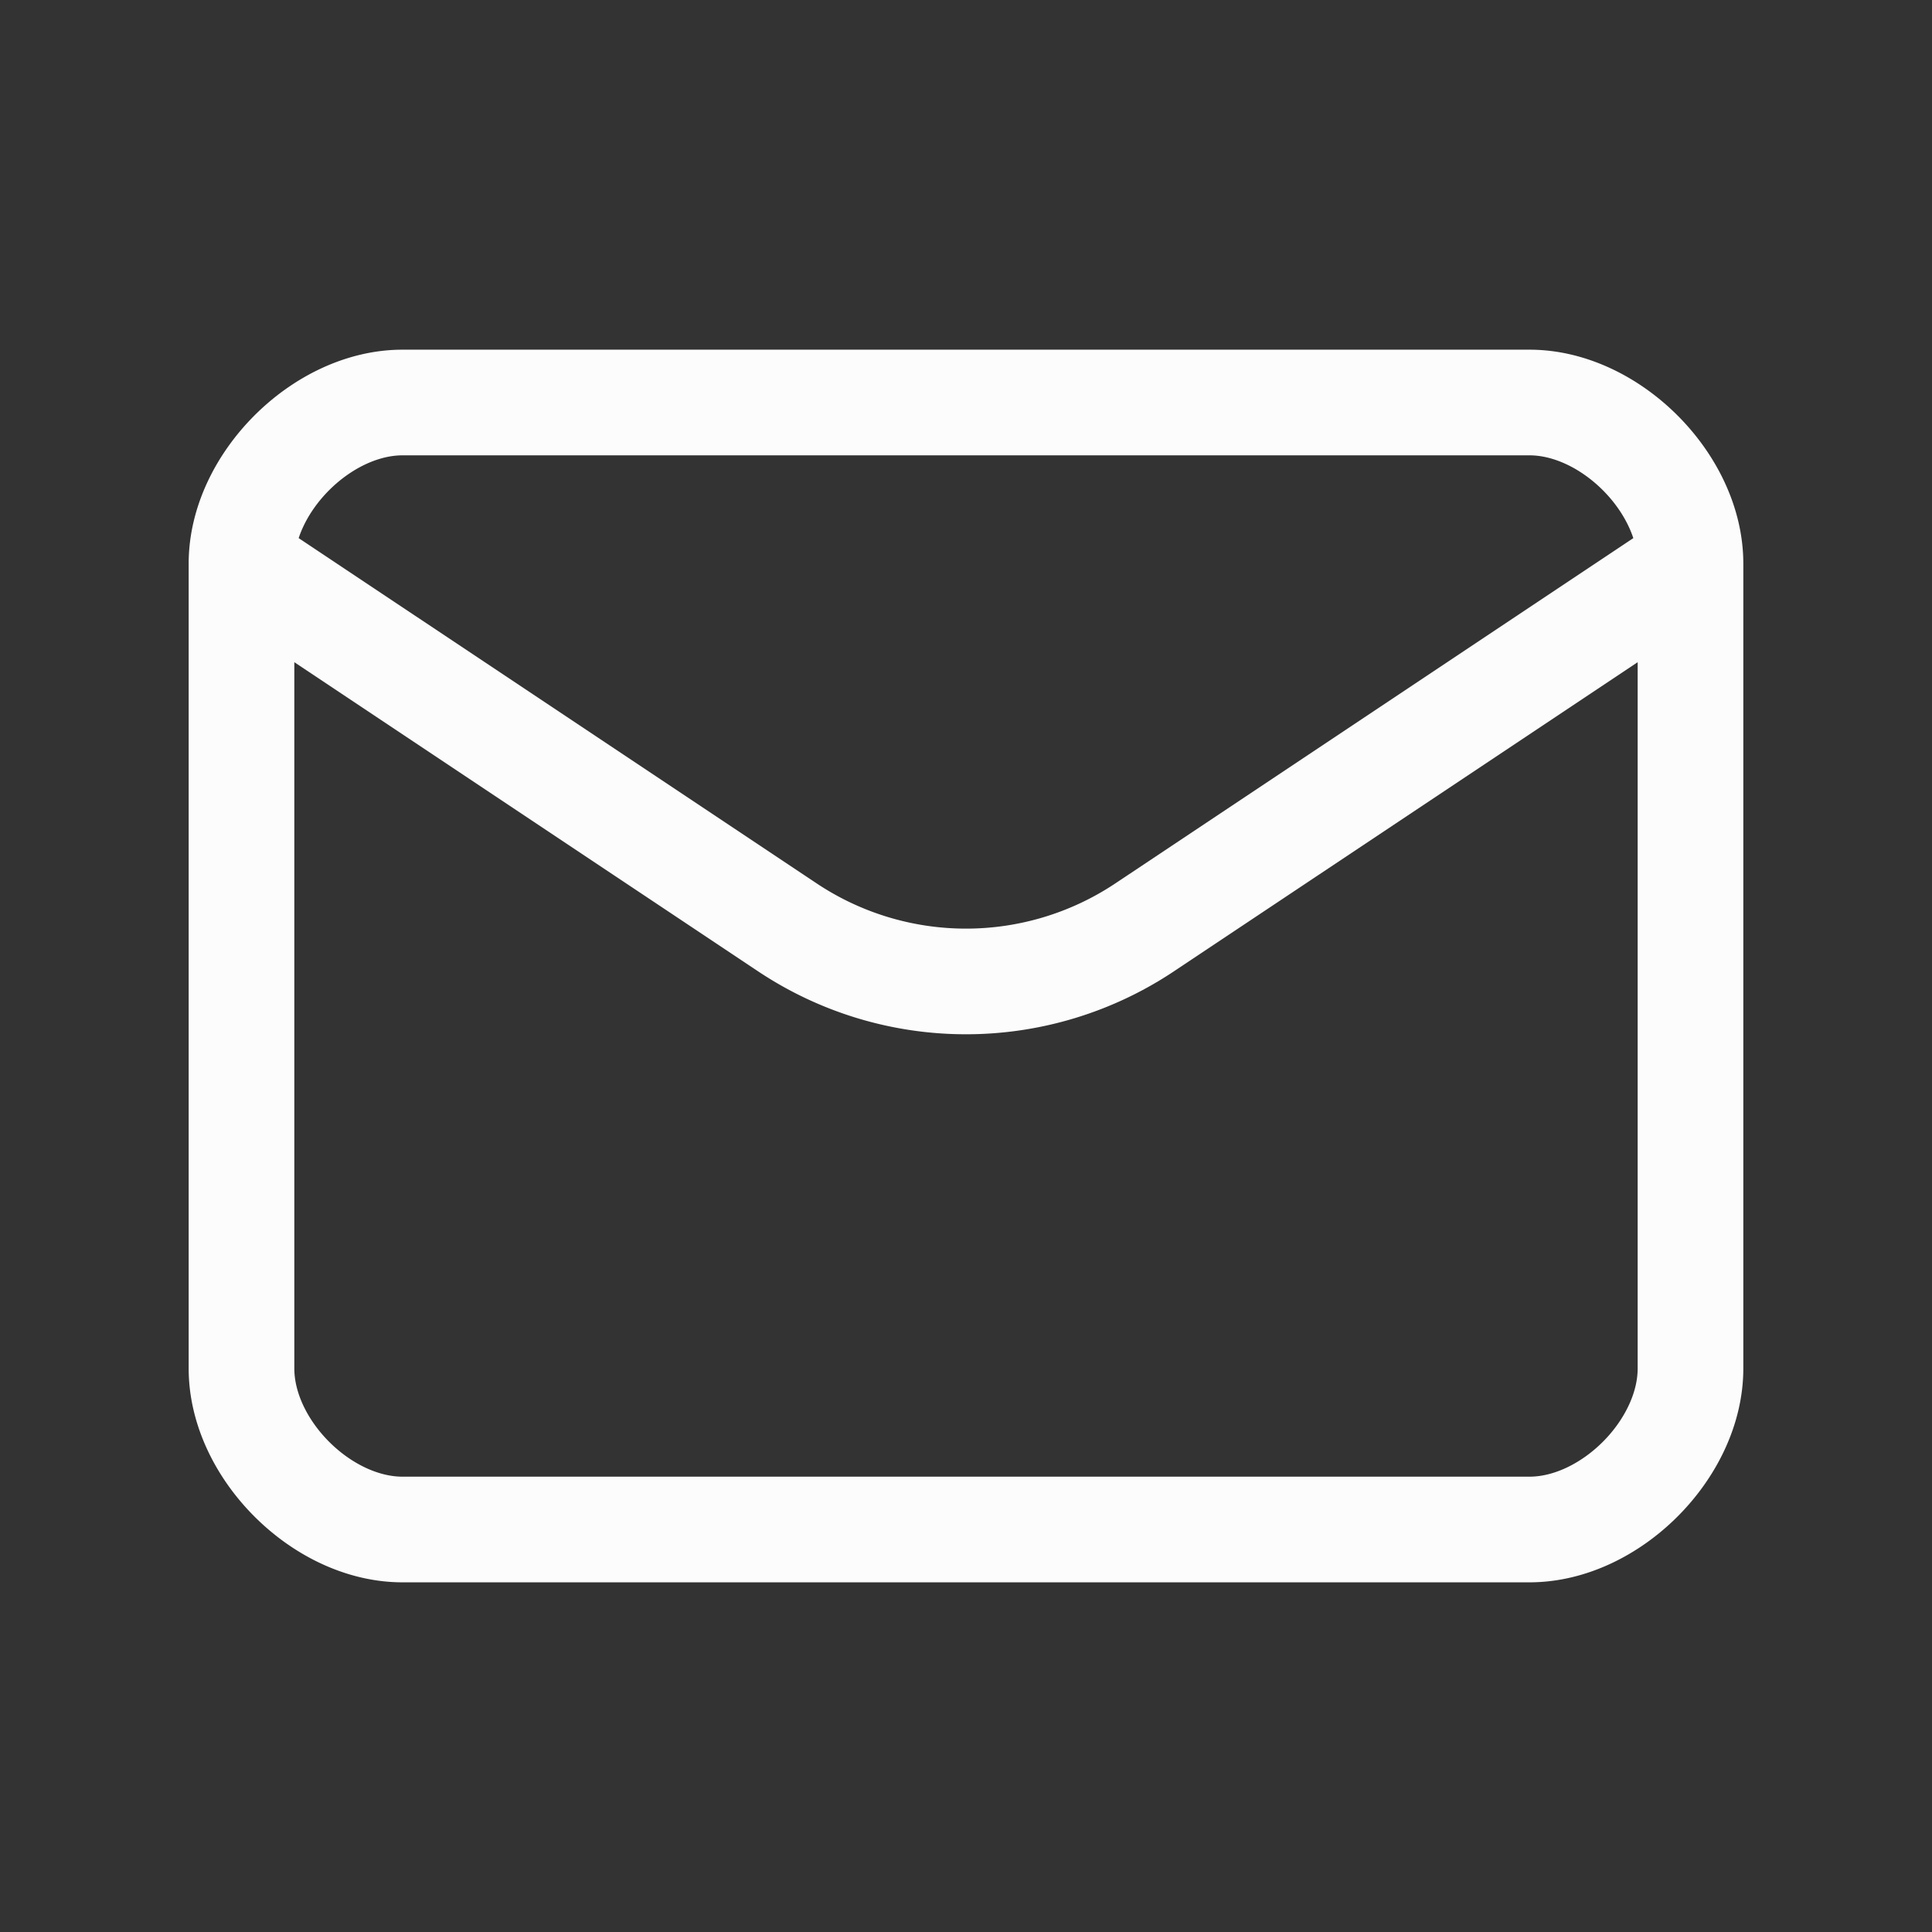 <svg xmlns="http://www.w3.org/2000/svg" width="48" height="48" viewBox="0 0 256 256" fill="none" id="my-svg">
  <rect x="0" y="0" width="256" height="256" fill="#333333" stroke="none"/>
  <defs>
    <linearGradient id="gradient1">
      <stop class="stop1" offset="0%" stop-color="#8f66ff"></stop>
      <stop class="stop2" offset="100%" stop-color="#3d12ff"></stop>
    </linearGradient>
  </defs>
  <rect id="backgr" width="256" height="256" fill="none" rx="60"></rect>
  <path d="M32 74.667c0 -10.667 10.667 -21.333 21.333 -21.333h149.333c10.667 0 21.333 10.667 21.333 21.333M32 74.667v106.667c0 10.667 10.667 21.333 21.333 21.333h149.333c10.667 0 21.333 -10.667 21.333 -21.333V74.667M32 74.667l72.331 48.213a42.667 42.667 0 0 0 47.339 0L224 74.667" stroke="#fcfcfc" stroke-width="14" stroke-linecap="round" stroke-linejoin="round" id="my-path" transform="translate(0,0) scale(1)"></path>
</svg>